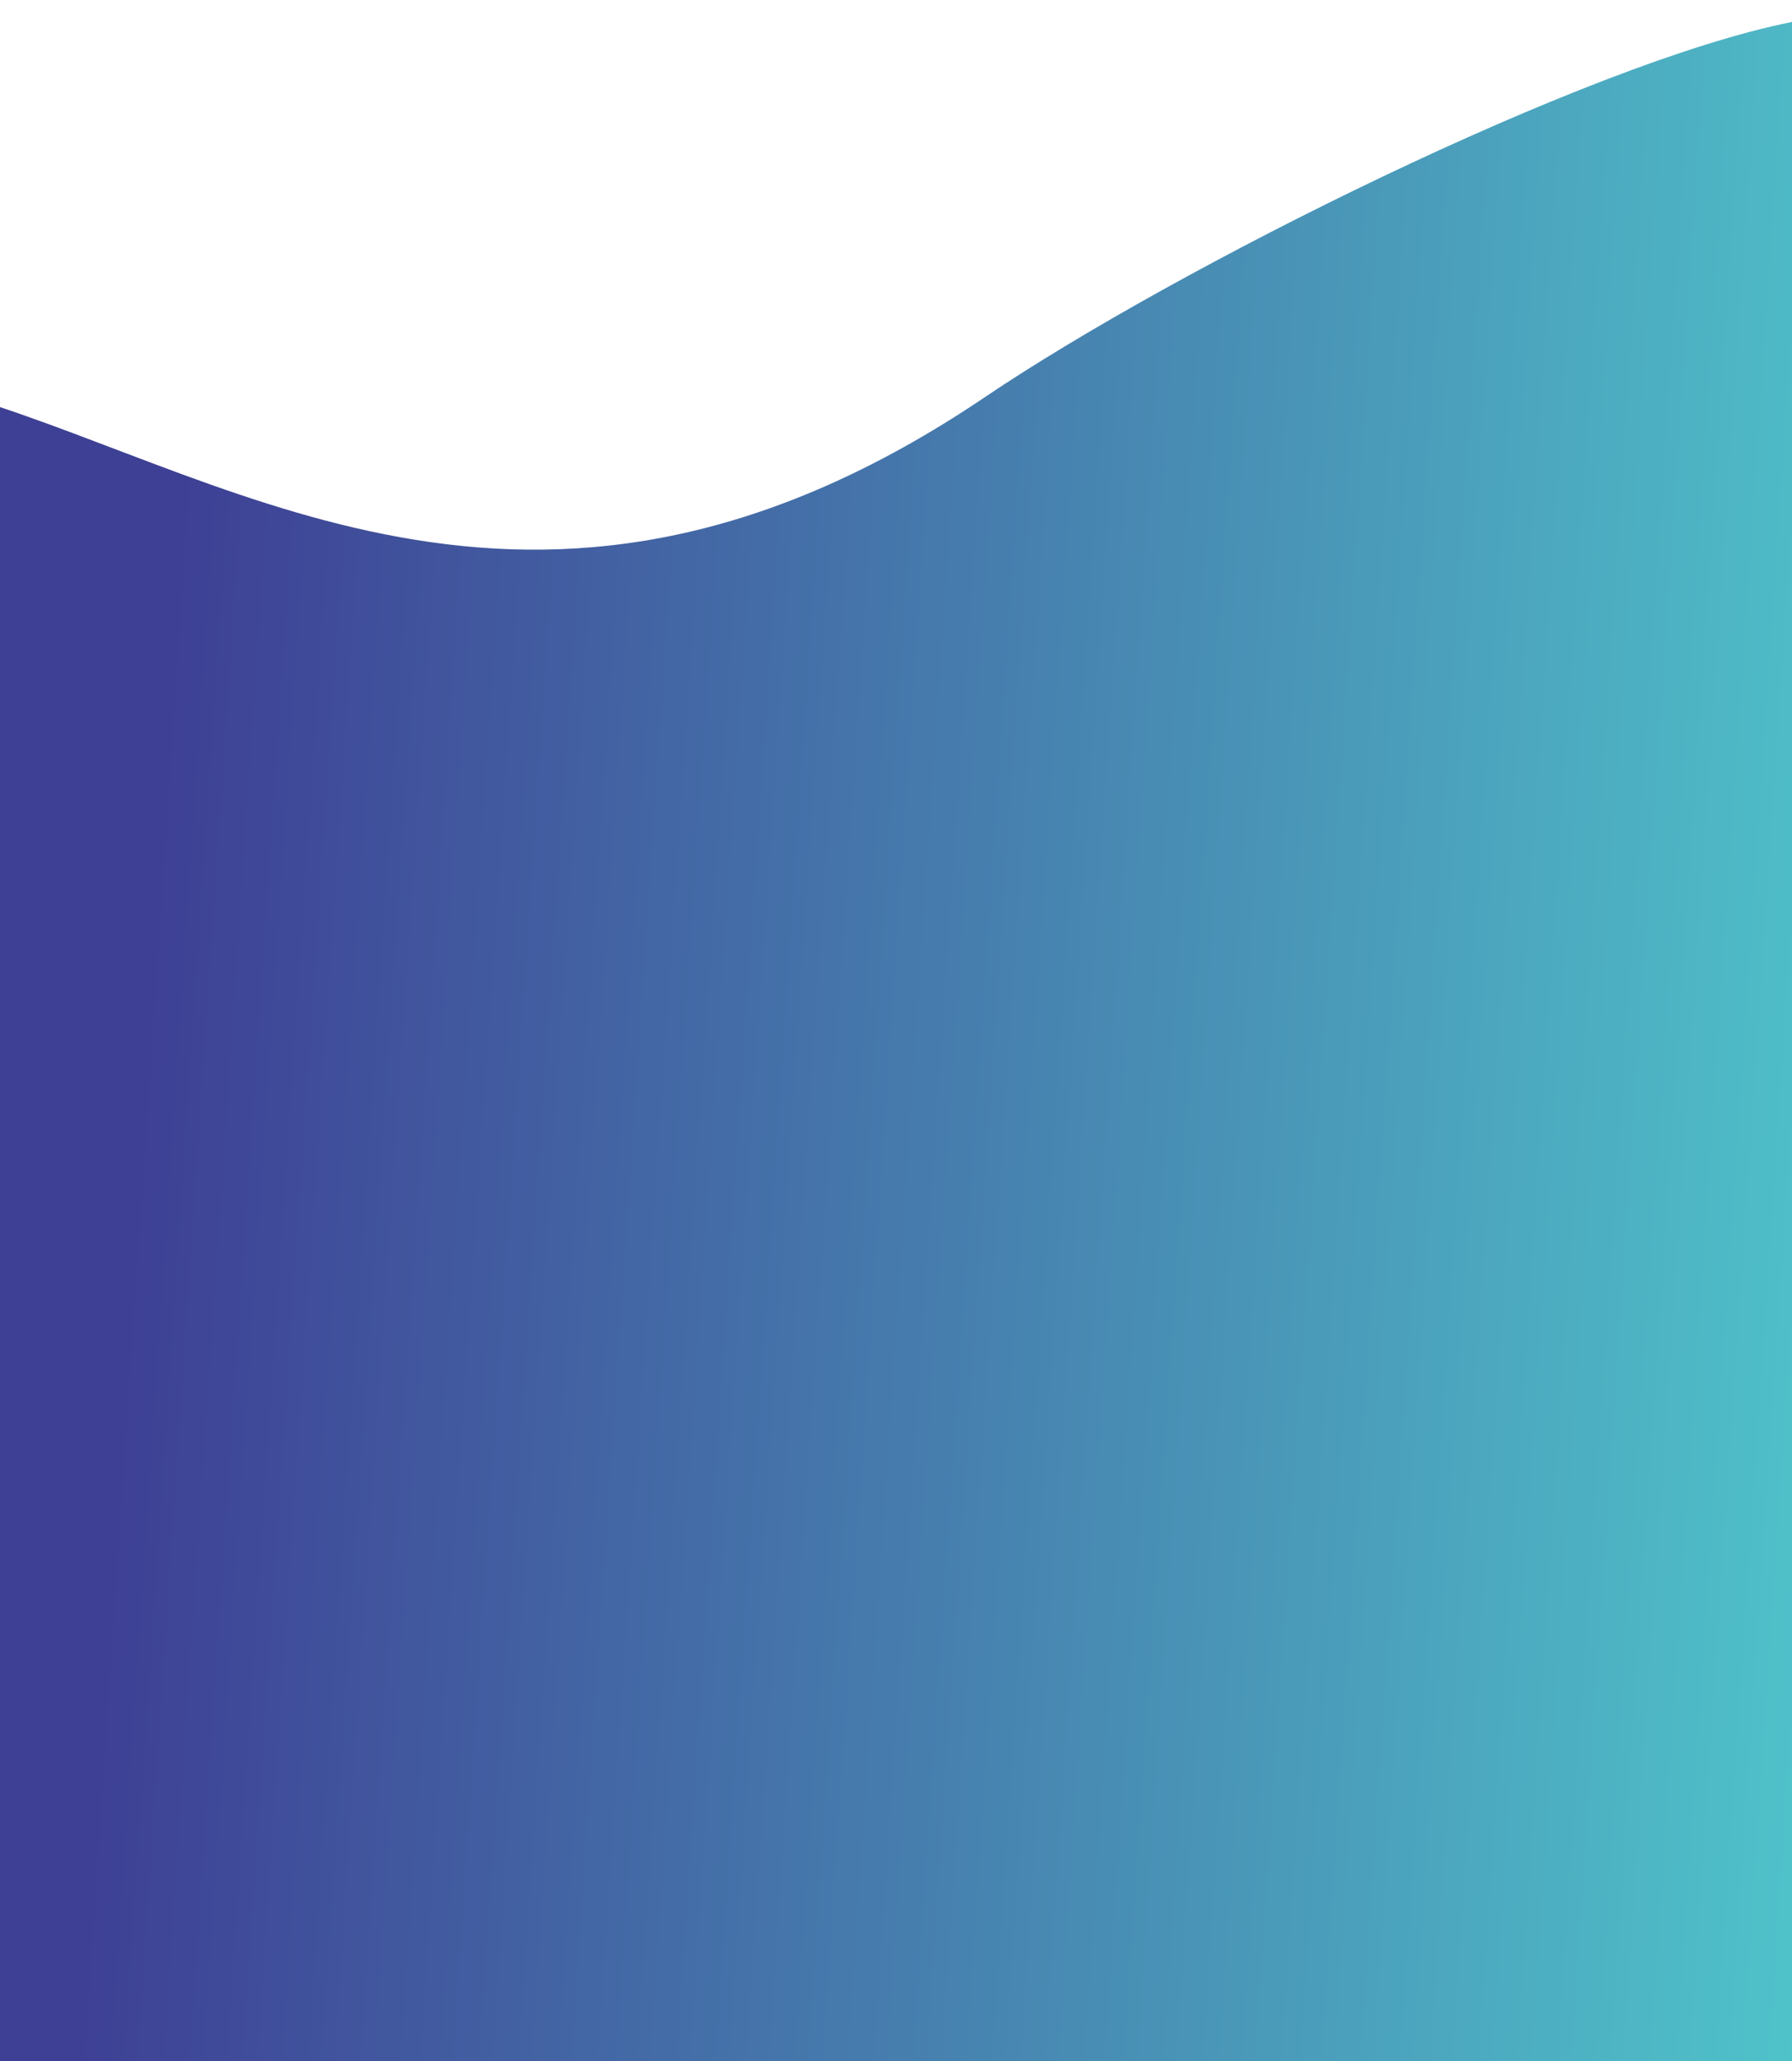 <svg width="588" height="676" viewBox="0 0 588 676" fill="none" xmlns="http://www.w3.org/2000/svg">
<path d="M323.129 130.28C385.952 87.888 520.367 20.679 587.843 7.238L596.407 0L633 7.238L618.986 695.86C592.255 695.86 510.297 701.03 396.314 721.709C282.331 742.389 70.612 756.519 -21 761L-10.1 130.28C80.214 157.852 179.093 227.473 323.129 130.28Z" fill="url(#paint0_linear_74_41)"/>
<defs>
<linearGradient id="paint0_linear_74_41" x1="755.554" y1="473.745" x2="42.23" y2="426.269" gradientUnits="userSpaceOnUse">
<stop stop-color="#54E6D8"/>
<stop offset="1" stop-color="#3E4095"/>
</linearGradient>
</defs>
</svg>
